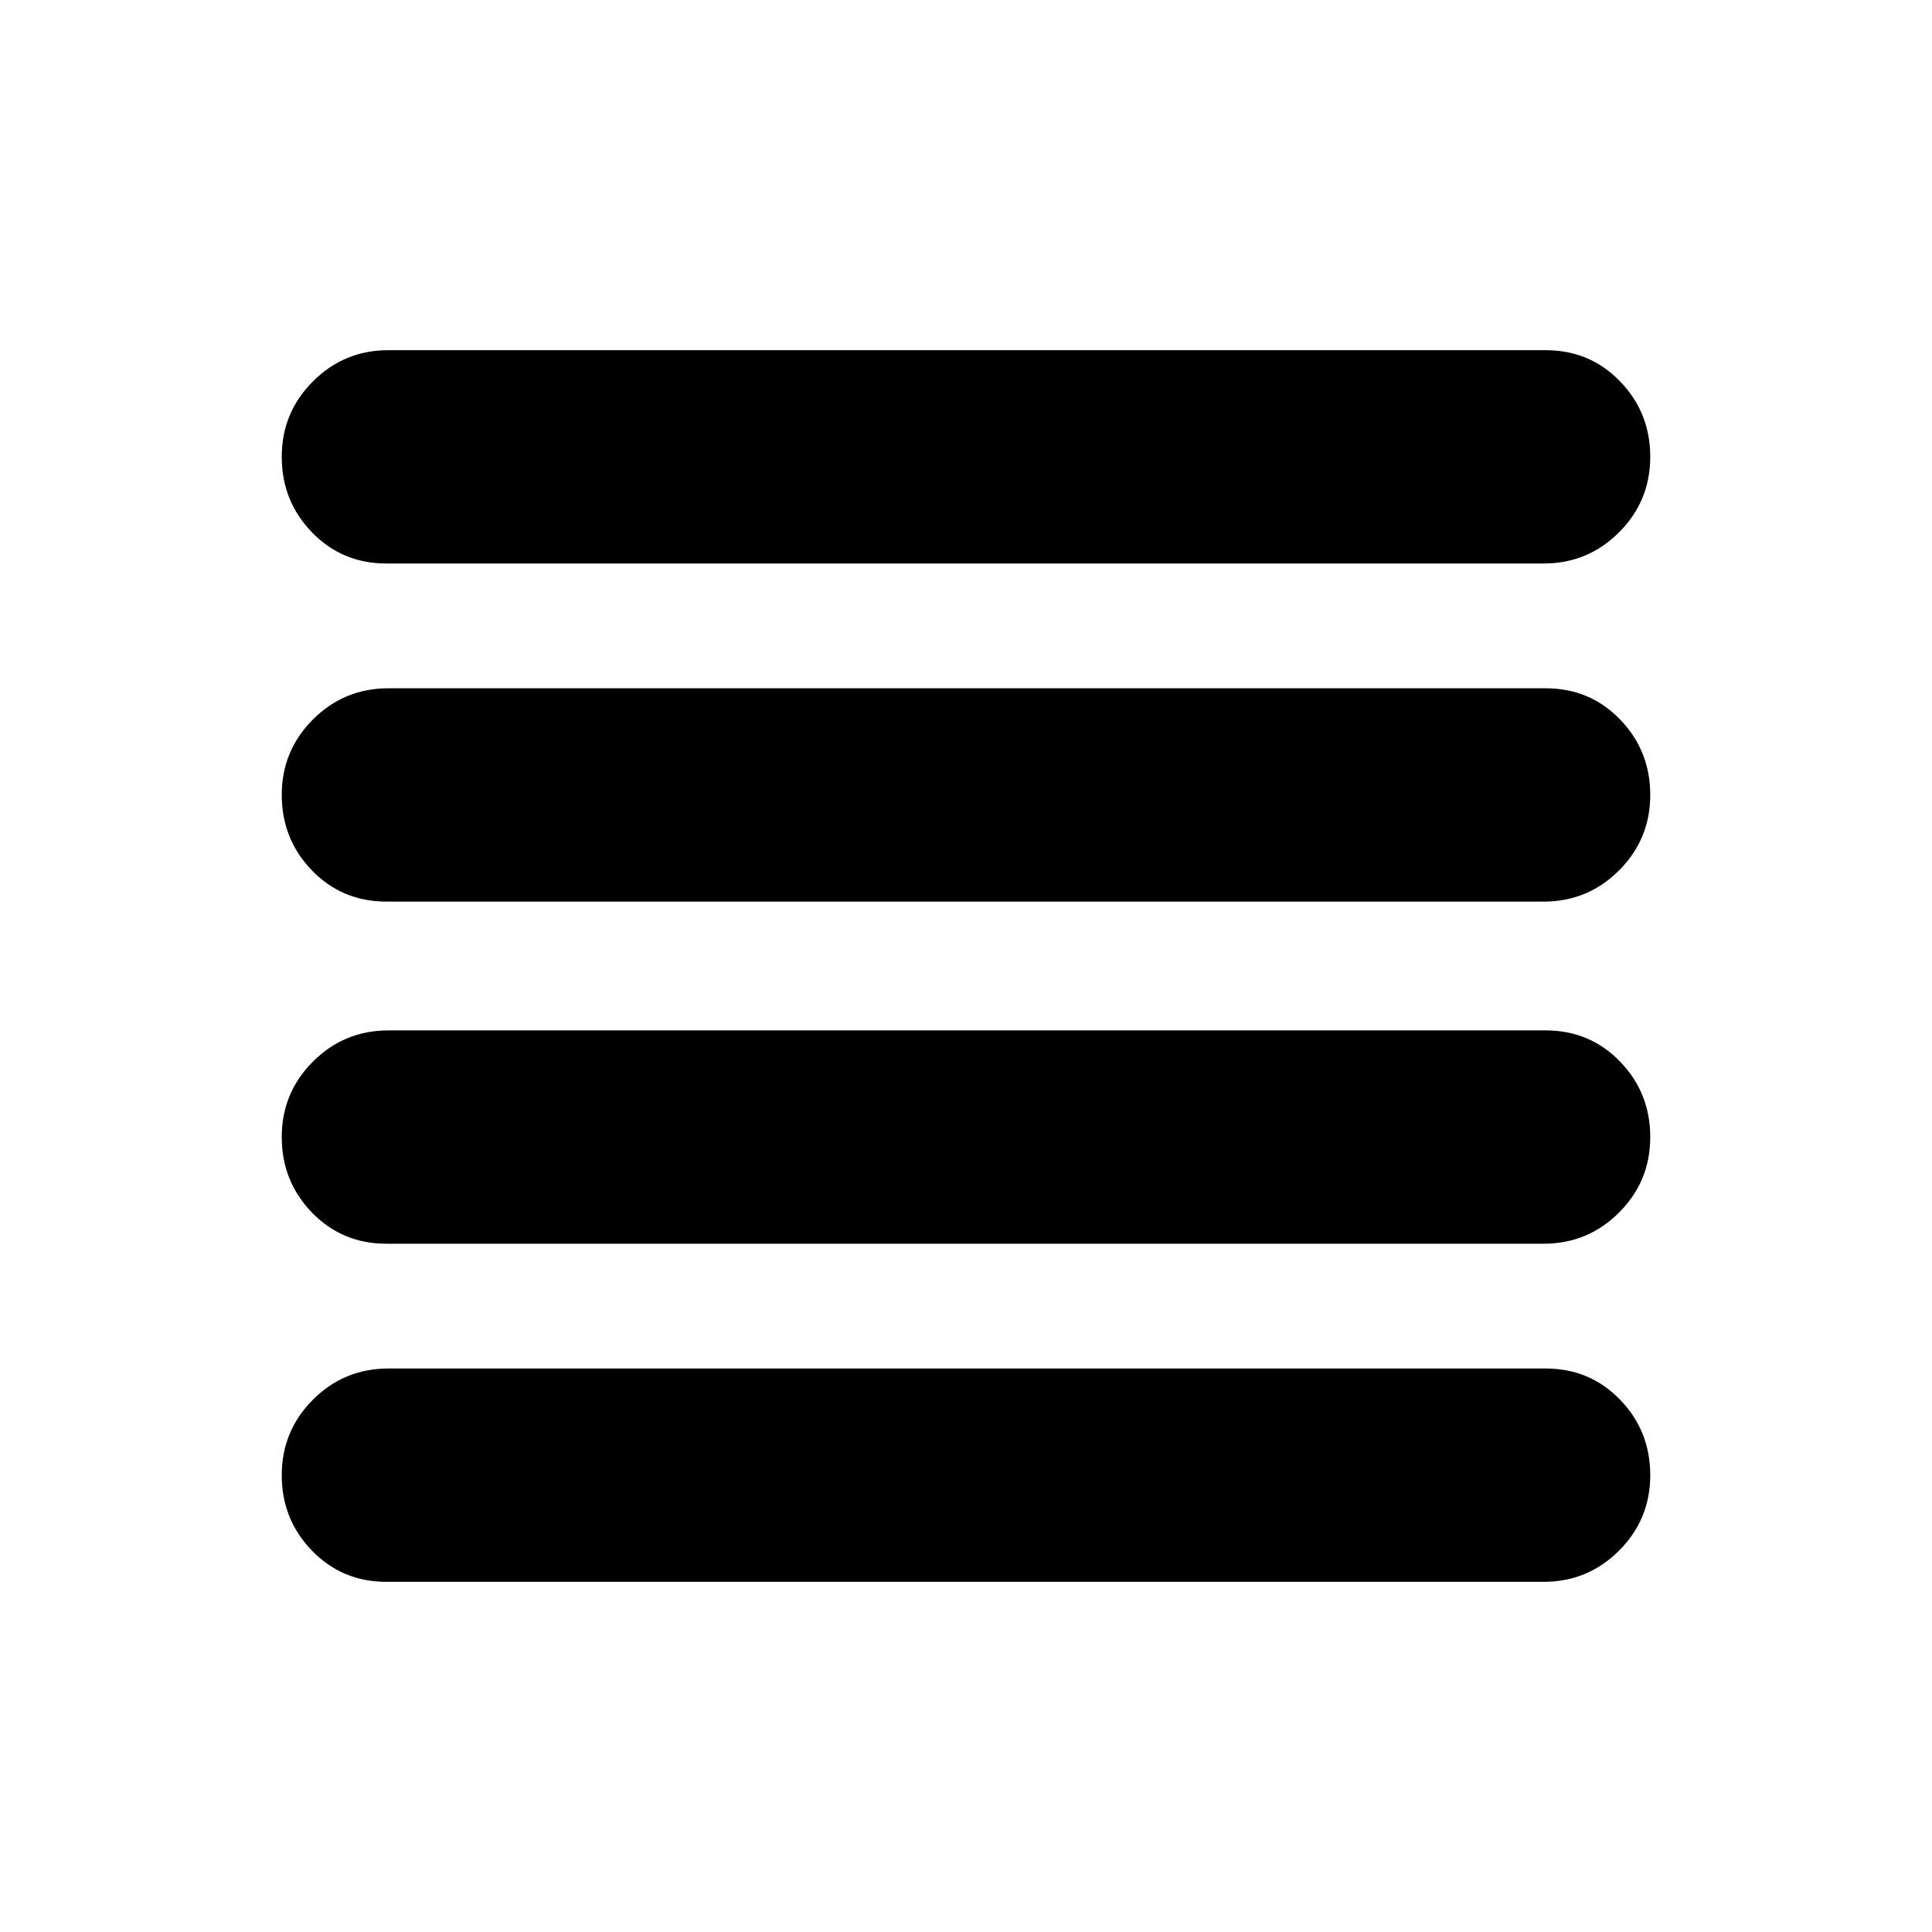 <svg xmlns="http://www.w3.org/2000/svg" height="24" viewBox="0 -960 960 960" width="24"><path d="M192-342q-22 0-37-15.5T140-395q0-22 15.5-37.5T193-448h575q22 0 37 15.5t15 37.5q0 22-15.5 37.5T767-342H192Zm0 168q-22 0-37-15.5T140-227q0-22 15.5-37.5T193-280h575q22 0 37 15.5t15 37.5q0 22-15.5 37.5T767-174H192Zm0-338q-22 0-37-15.5T140-565q0-22 15.5-37.5T193-618h575q22 0 37 15.5t15 37.5q0 22-15.5 37.5T767-512H192Zm0-168q-22 0-37-15.5T140-733q0-22 15.5-37.5T193-786h575q22 0 37 15.5t15 37.5q0 22-15.5 37.5T767-680H192Z"/></svg>